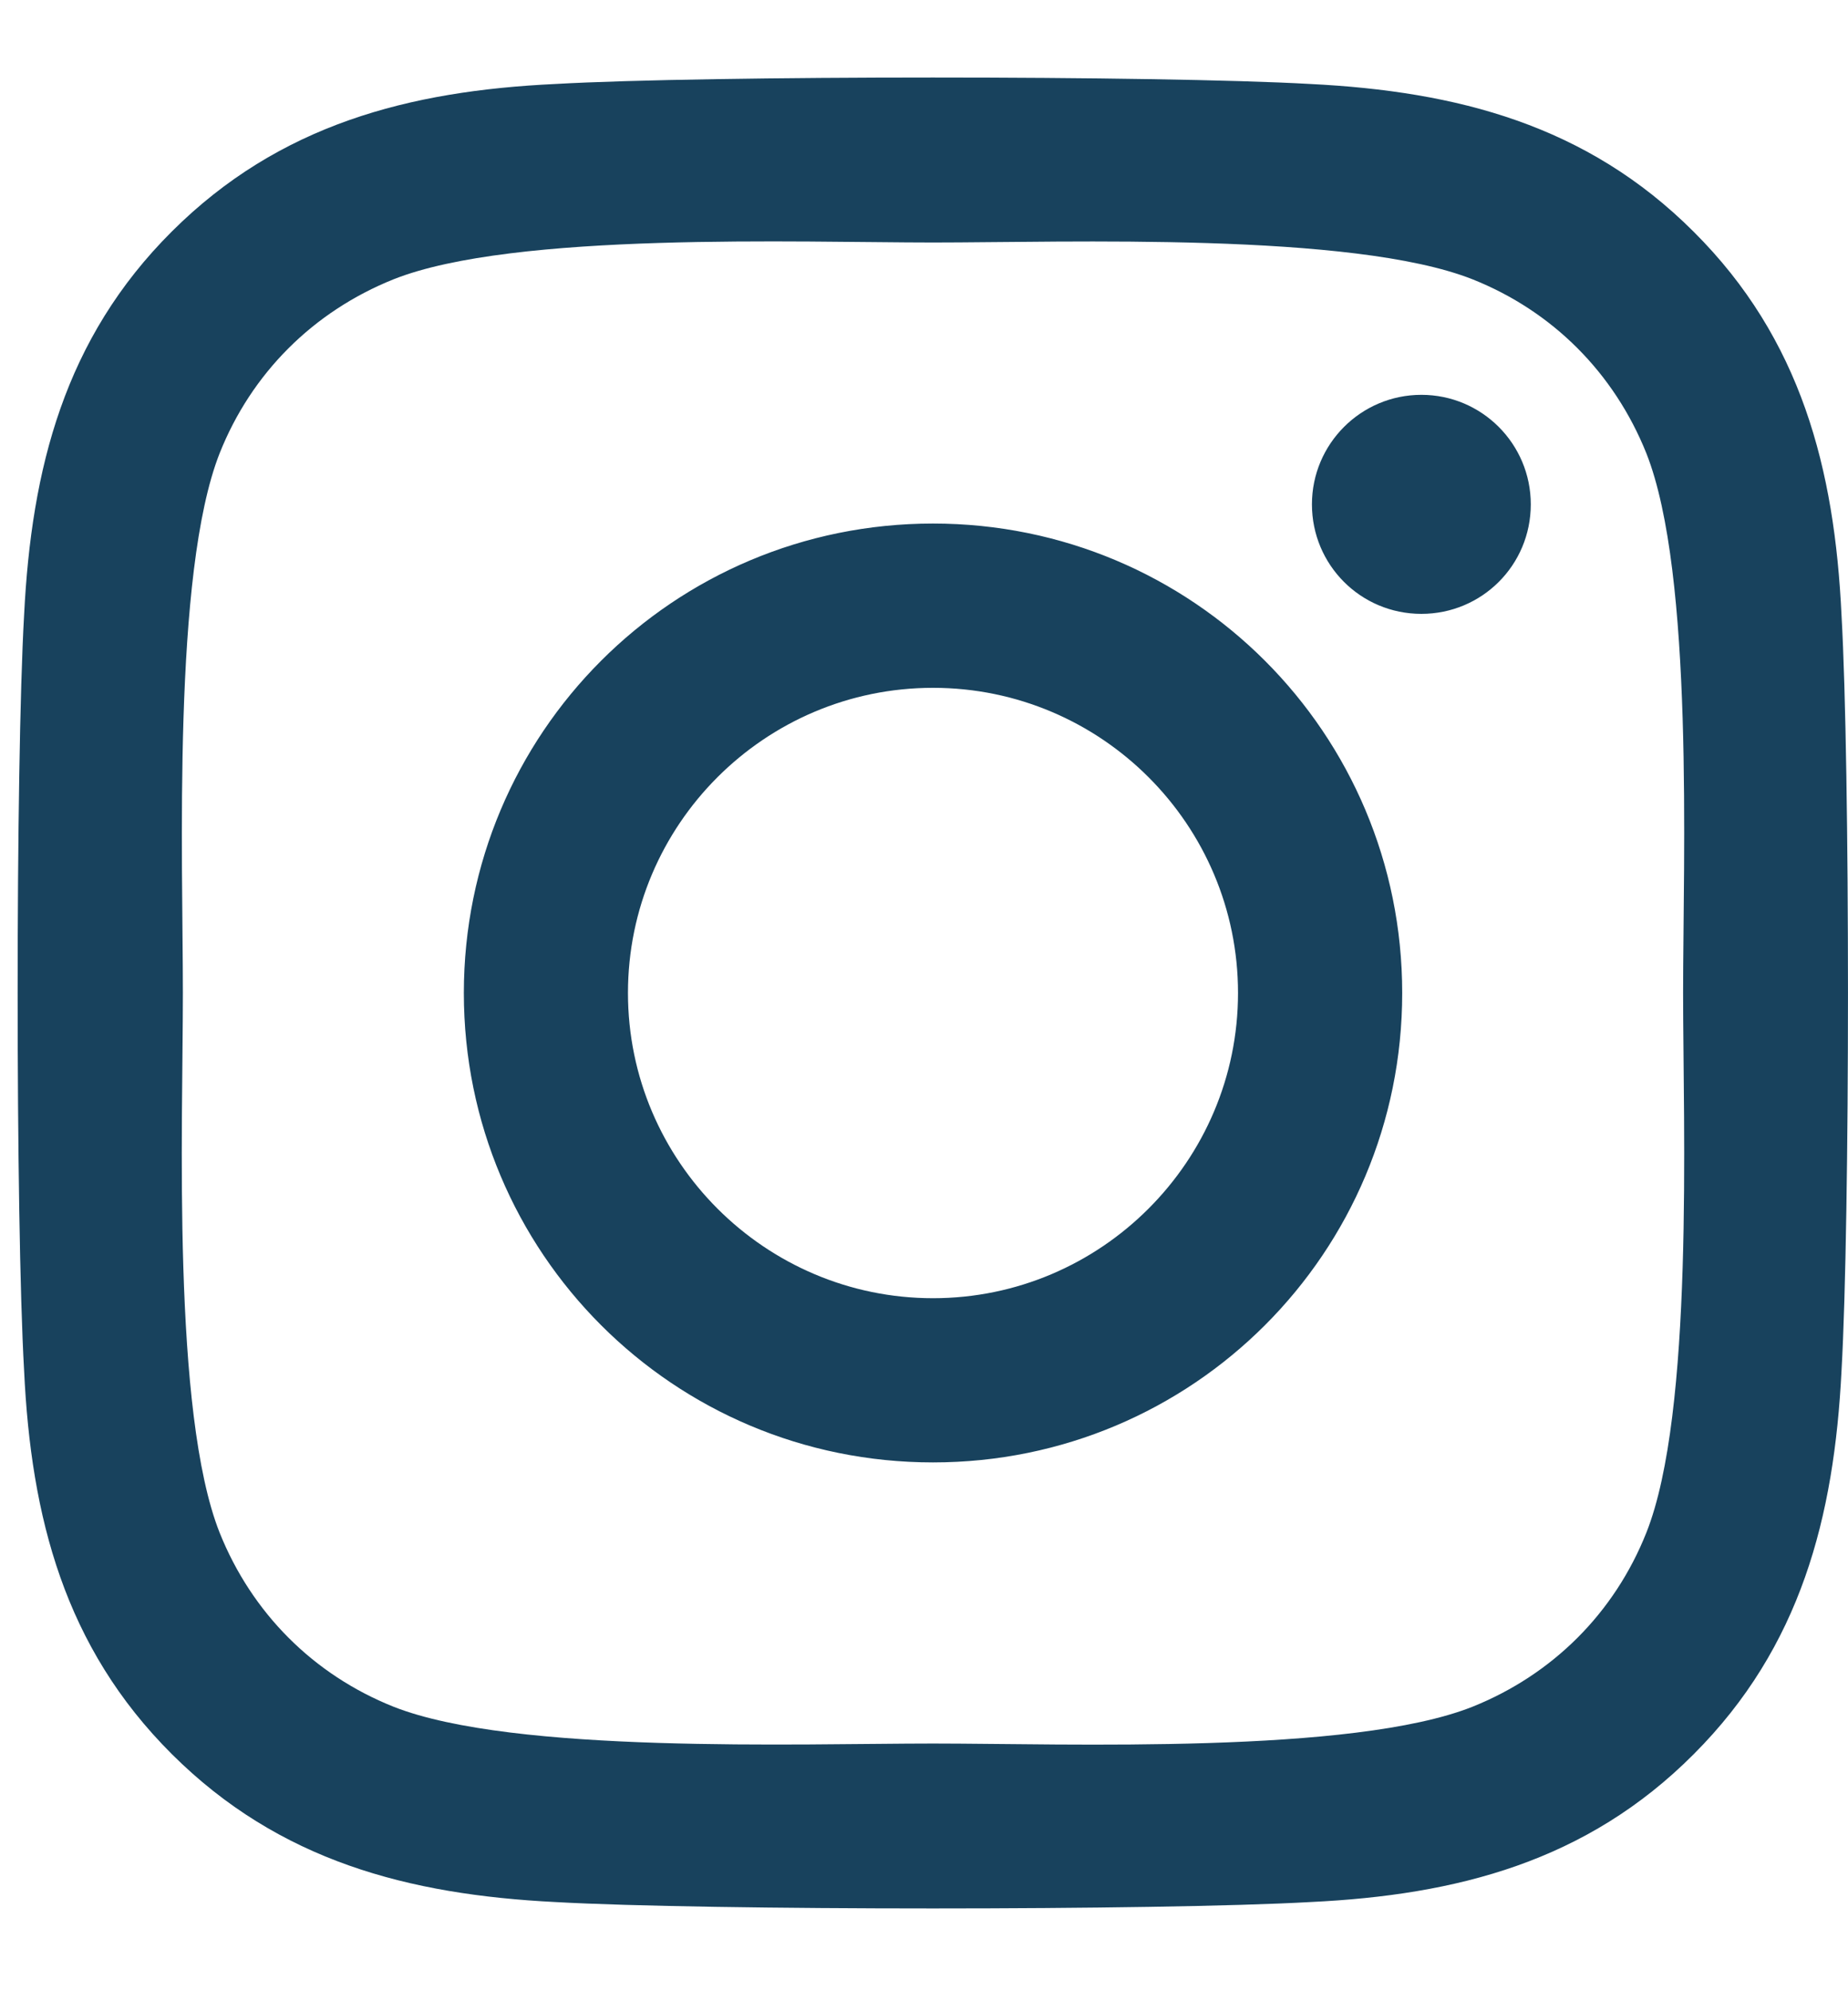 <svg width="26" height="28" viewBox="0 0 26 28" fill="none" xmlns="http://www.w3.org/2000/svg">
<g clip-path="url(#clip0_15_633)">
<g clip-path="url(#clip1_15_633)">
<g clip-path="url(#clip2_15_633)">
<path d="M13.127 7.362C9.473 7.362 6.526 10.309 6.526 13.963C6.526 17.617 9.473 20.564 13.127 20.564C16.781 20.564 19.728 17.617 19.728 13.963C19.728 10.309 16.781 7.362 13.127 7.362ZM13.127 18.255C10.766 18.255 8.835 16.33 8.835 13.963C8.835 11.596 10.76 9.672 13.127 9.672C15.494 9.672 17.418 11.596 17.418 13.963C17.418 16.33 15.488 18.255 13.127 18.255ZM21.537 7.092C21.537 7.948 20.848 8.632 19.998 8.632C19.142 8.632 18.458 7.942 18.458 7.092C18.458 6.242 19.148 5.552 19.998 5.552C20.848 5.552 21.537 6.242 21.537 7.092ZM25.909 8.655C25.812 6.592 25.341 4.765 23.83 3.26C22.325 1.755 20.498 1.284 18.435 1.181C16.309 1.06 9.938 1.06 7.813 1.181C5.756 1.278 3.929 1.749 2.418 3.255C0.907 4.76 0.442 6.587 0.339 8.649C0.218 10.775 0.218 17.146 0.339 19.271C0.436 21.334 0.907 23.161 2.418 24.666C3.929 26.171 5.75 26.642 7.813 26.746C9.938 26.866 16.309 26.866 18.435 26.746C20.498 26.648 22.325 26.177 23.83 24.666C25.335 23.161 25.806 21.334 25.909 19.271C26.03 17.146 26.03 10.78 25.909 8.655ZM23.163 21.552C22.715 22.678 21.848 23.546 20.716 24C19.021 24.672 15 24.517 13.127 24.517C11.254 24.517 7.227 24.666 5.538 24C4.412 23.551 3.544 22.684 3.09 21.552C2.418 19.857 2.573 15.836 2.573 13.963C2.573 12.09 2.424 8.063 3.09 6.374C3.538 5.248 4.406 4.381 5.538 3.927C7.232 3.255 11.254 3.41 13.127 3.41C15 3.41 19.027 3.26 20.716 3.927C21.842 4.375 22.709 5.242 23.163 6.374C23.835 8.069 23.68 12.09 23.68 13.963C23.68 15.836 23.835 19.863 23.163 21.552Z" fill="#18425D"/>
</g>
</g>
</g>
<defs>
<clipPath id="clip0_15_633">
<rect width="26" height="26" fill="white" transform="translate(0 1.09)"/>
</clipPath>
<clipPath id="clip1_15_633">
<rect width="26" height="26" fill="white" transform="translate(0 1.09)"/>
</clipPath>
<clipPath id="clip2_15_633">
<rect width="26" height="26" fill="white" transform="translate(0 1.09)"/>
</clipPath>
</defs>
</svg>
